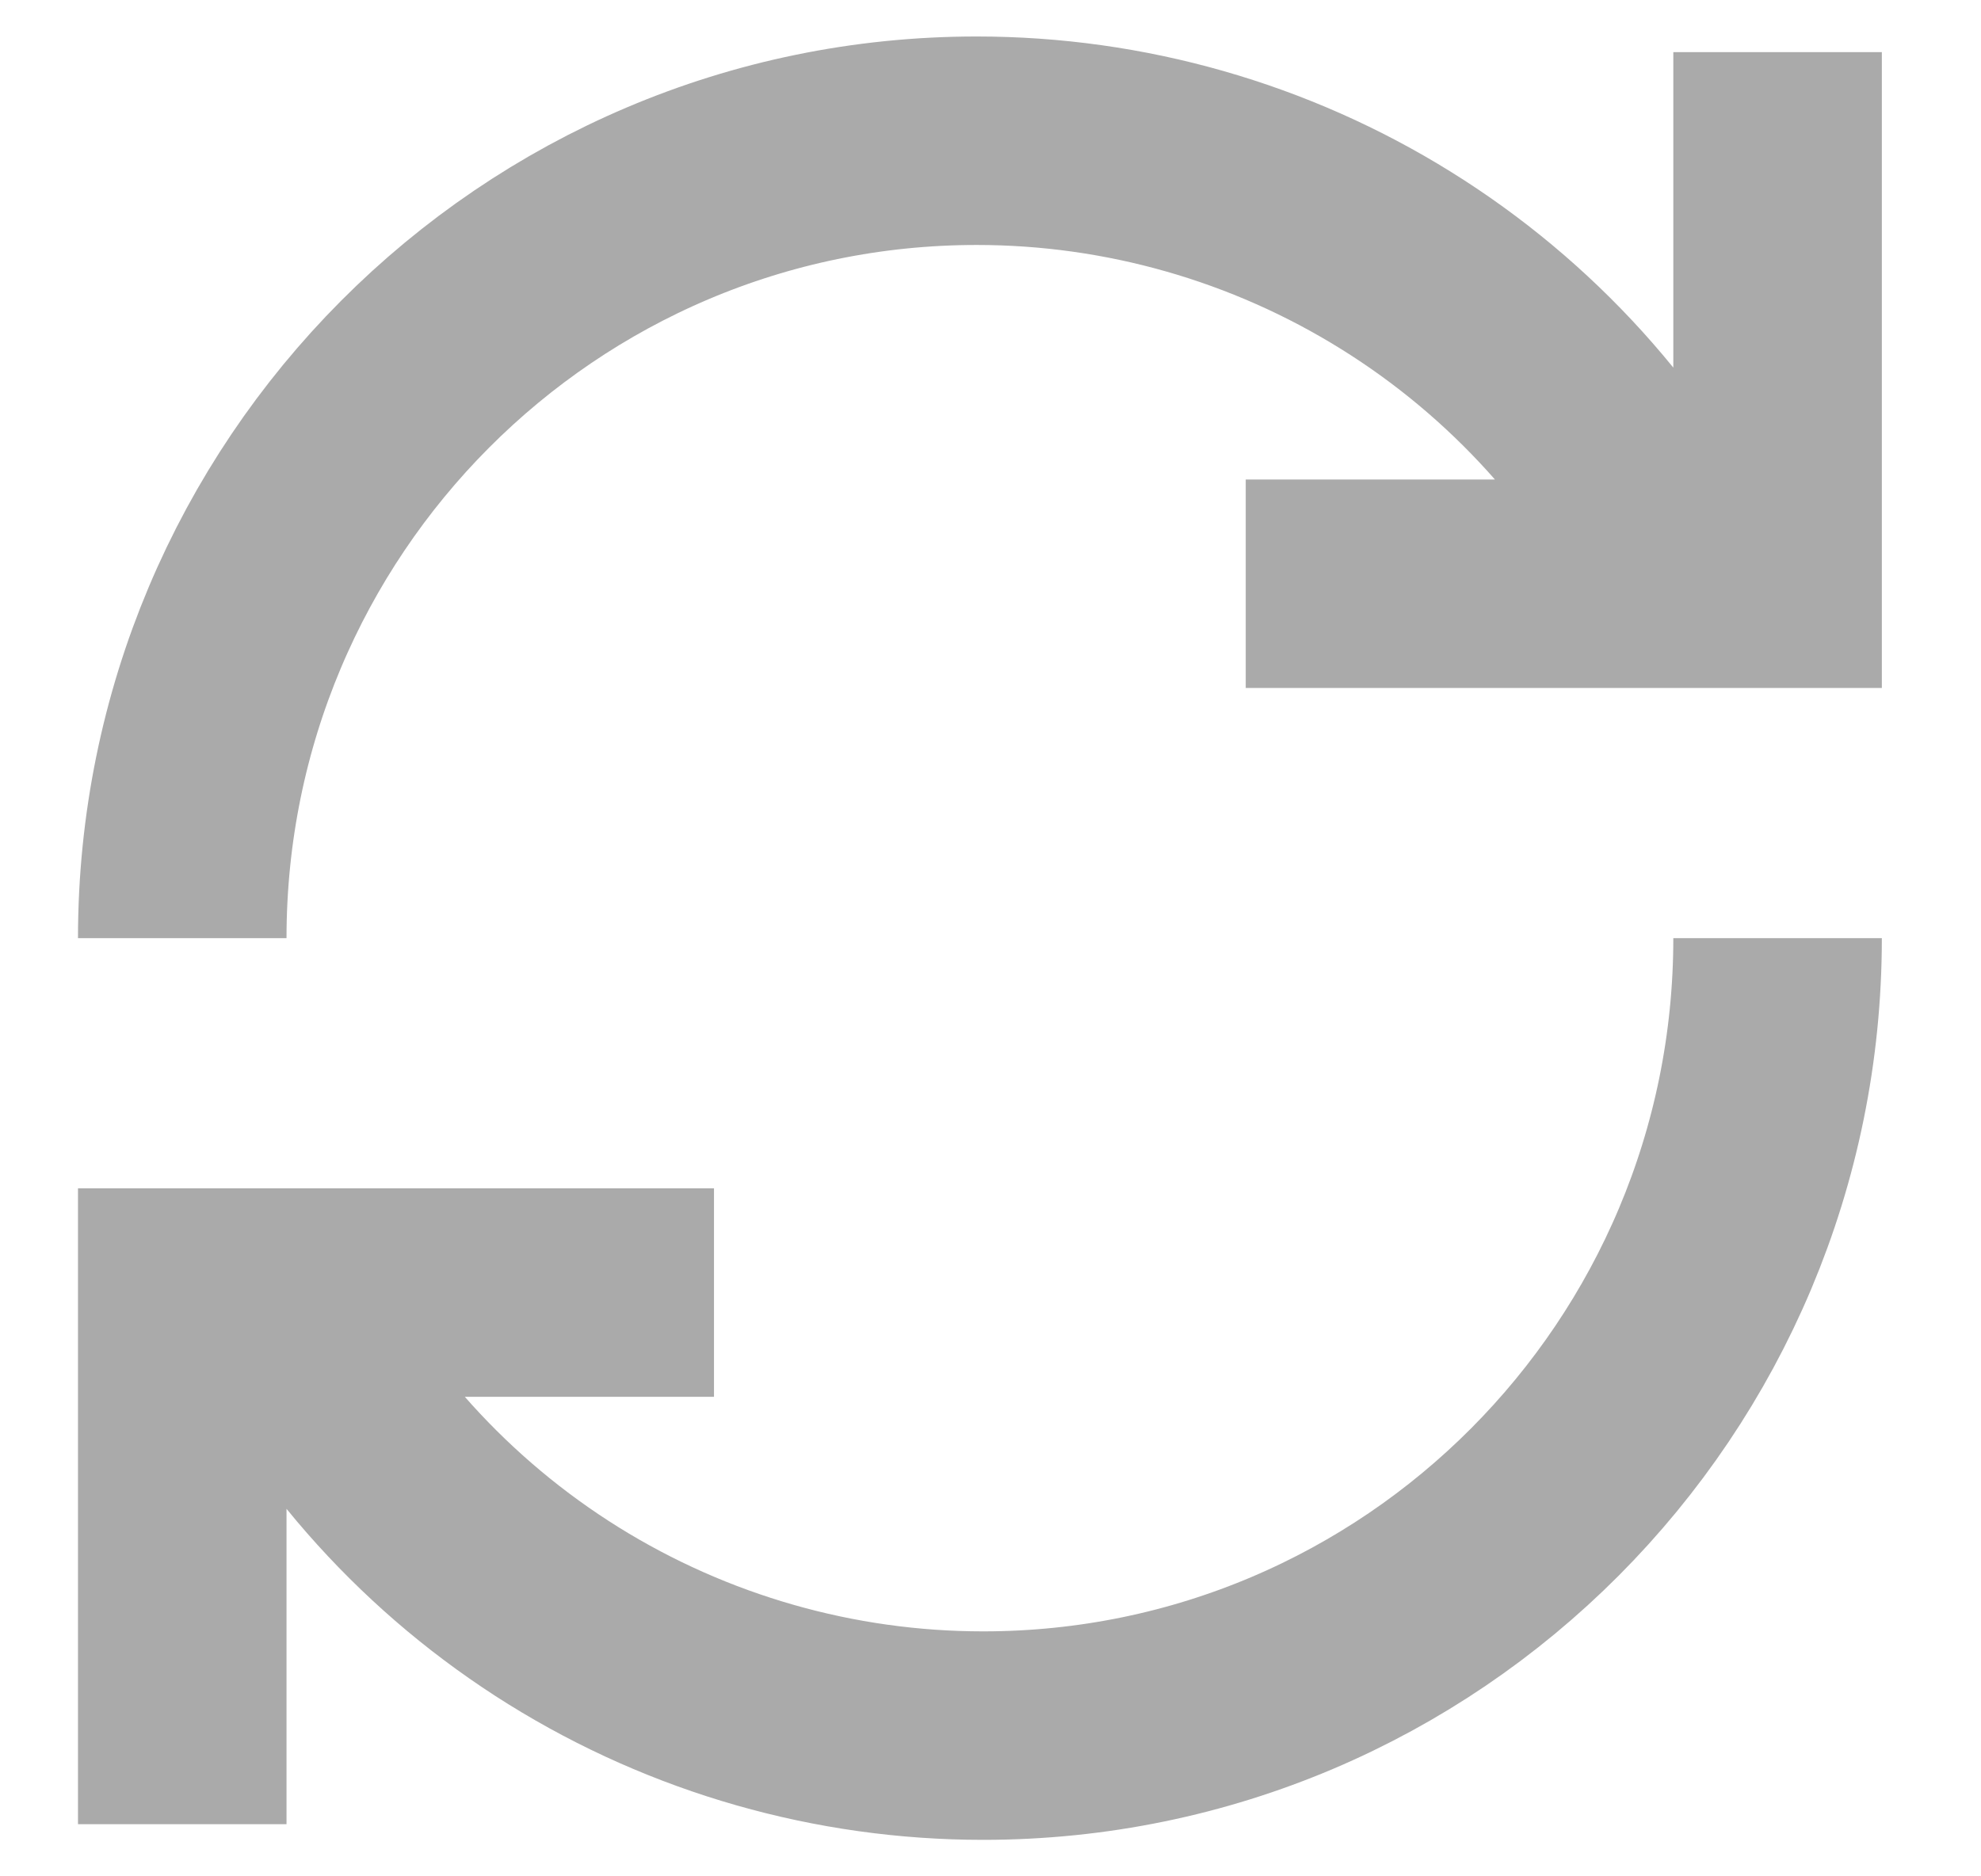 <svg width="19" height="18" viewBox="0 0 19 18" fill="none" xmlns="http://www.w3.org/2000/svg">
<path d="M16.198 5.6C15.57 4.324 14.598 3.25 13.39 2.499C12.183 1.748 10.79 1.35 9.368 1.35C5.16 1.35 1.748 4.776 1.748 9M2.598 12.4C3.226 13.676 4.199 14.75 5.406 15.501C6.614 16.252 8.007 16.65 9.429 16.65C13.637 16.65 17.049 13.225 17.049 9M6.848 12.4H1.748V17.5M17.049 0.5V5.6H11.948" stroke="#AAAAAA" stroke-width="2"/>
</svg>
